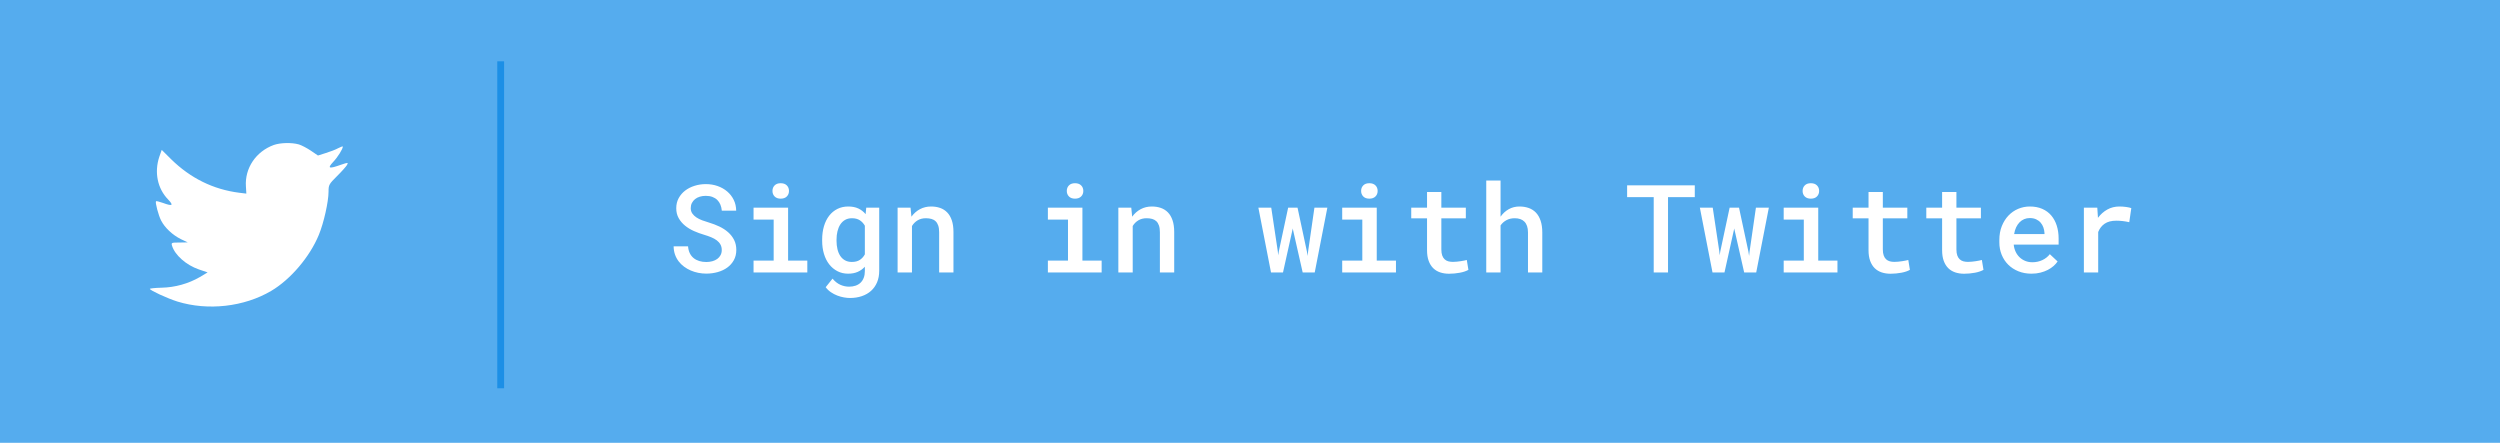 <?xml version="1.0" encoding="UTF-8"?>
<svg width="367px" height="65px" viewBox="0 0 367 65" version="1.1" xmlns="http://www.w3.org/2000/svg" xmlns:xlink="http://www.w3.org/1999/xlink">
    <!-- Generator: Sketch 52 (66869) - http://www.bohemiancoding.com/sketch -->
    <title>Twitter Button</title>
    <desc>Created with Sketch.</desc>
    <g id="Design" stroke="none" stroke-width="1" fill="none" fill-rule="evenodd">
        <g id="HOME-PAGE-_Sign-In-Window" transform="translate(-536, -715)">
            <g id="Dialog-Window-APP-info" transform="translate(316, 147)">
                <g id="Twitter-Button" transform="translate(220, 568)">
                    <rect id="Rectangle-6-Copy-2" fill="#55ACEE" x="0" y="0" width="367" height="65"></rect>
                    <rect id="Rectangle-3" fill="#1C8FE6" x="73" y="9" width="1" height="48"></rect>
                    <path d="M36.102,27.384 L36.164,28.422 L35.115,28.295 C31.296,27.808 27.96,26.156 25.127,23.38 L23.742,22.003 L23.385,23.02 C22.63,25.287 23.112,27.681 24.686,29.291 C25.525,30.181 25.337,30.308 23.889,29.778 C23.385,29.609 22.944,29.482 22.902,29.545 C22.755,29.694 23.259,31.621 23.658,32.384 C24.203,33.443 25.316,34.481 26.533,35.096 L27.561,35.583 L26.344,35.604 C25.169,35.604 25.127,35.625 25.253,36.07 C25.672,37.447 27.33,38.909 29.177,39.545 L30.478,39.989 L29.345,40.667 C27.666,41.642 25.693,42.193 23.721,42.235 C22.776,42.256 22,42.341 22,42.405 C22,42.616 24.56,43.803 26.05,44.269 C30.52,45.646 35.829,45.053 39.816,42.701 C42.649,41.028 45.482,37.701 46.804,34.481 C47.517,32.765 48.23,29.63 48.23,28.126 C48.23,27.151 48.293,27.024 49.469,25.859 C50.161,25.181 50.812,24.44 50.937,24.228 C51.147,23.825 51.126,23.825 50.056,24.185 C48.272,24.821 48.021,24.736 48.902,23.783 C49.552,23.105 50.329,21.876 50.329,21.516 C50.329,21.453 50.014,21.558 49.657,21.749 C49.28,21.961 48.44,22.279 47.811,22.469 L46.678,22.83 L45.649,22.13 C45.083,21.749 44.285,21.325 43.866,21.198 C42.796,20.902 41.159,20.944 40.193,21.283 C37.57,22.236 35.913,24.694 36.102,27.384 Z" id="Shape" fill="#FFFFFF"></path>
                    <path d="M105.954,36.704 C105.954,36.399 105.891,36.131 105.765,35.9 C105.639,35.668 105.46,35.465 105.229,35.289 C104.998,35.113 104.722,34.959 104.403,34.828 C104.083,34.696 103.736,34.574 103.361,34.463 C102.857,34.316 102.361,34.135 101.872,33.918 C101.382,33.701 100.946,33.436 100.562,33.123 C100.178,32.809 99.868,32.443 99.63,32.024 C99.393,31.605 99.274,31.12 99.274,30.569 C99.274,30.019 99.393,29.525 99.63,29.088 C99.868,28.652 100.186,28.281 100.584,27.977 C100.982,27.672 101.445,27.438 101.973,27.273 C102.5,27.109 103.051,27.027 103.625,27.027 C104.24,27.027 104.816,27.123 105.352,27.313 C105.888,27.503 106.357,27.77 106.758,28.113 C107.16,28.456 107.478,28.866 107.712,29.343 C107.946,29.821 108.066,30.35 108.072,30.93 L105.963,30.93 C105.934,30.607 105.865,30.313 105.756,30.046 C105.648,29.78 105.496,29.55 105.299,29.356 C105.103,29.163 104.864,29.014 104.583,28.908 C104.302,28.803 103.977,28.75 103.607,28.75 C103.291,28.75 102.998,28.791 102.729,28.873 C102.459,28.955 102.226,29.075 102.03,29.233 C101.833,29.392 101.68,29.582 101.568,29.805 C101.457,30.027 101.401,30.279 101.401,30.561 C101.401,30.859 101.478,31.119 101.63,31.338 C101.782,31.558 101.981,31.75 102.228,31.914 C102.474,32.078 102.756,32.22 103.076,32.34 C103.395,32.46 103.728,32.57 104.073,32.67 C104.606,32.828 105.116,33.023 105.603,33.254 C106.089,33.486 106.517,33.764 106.886,34.089 C107.255,34.415 107.548,34.791 107.765,35.219 C107.981,35.646 108.09,36.136 108.09,36.687 C108.09,37.255 107.97,37.756 107.729,38.189 C107.489,38.623 107.167,38.986 106.763,39.279 C106.358,39.572 105.89,39.793 105.356,39.943 C104.823,40.092 104.267,40.167 103.687,40.167 C103.294,40.167 102.904,40.129 102.518,40.053 C102.131,39.977 101.76,39.862 101.406,39.71 C101.051,39.558 100.722,39.369 100.417,39.143 C100.112,38.917 99.847,38.657 99.622,38.361 C99.396,38.065 99.219,37.734 99.09,37.368 C98.961,37.001 98.894,36.599 98.888,36.159 L101.006,36.159 C101.035,36.546 101.12,36.883 101.261,37.17 C101.401,37.457 101.589,37.696 101.823,37.886 C102.058,38.077 102.332,38.22 102.645,38.317 C102.958,38.414 103.306,38.462 103.687,38.462 C104.003,38.462 104.299,38.424 104.574,38.348 C104.85,38.271 105.09,38.159 105.295,38.009 C105.5,37.86 105.661,37.675 105.778,37.456 C105.896,37.236 105.954,36.985 105.954,36.704 Z M110.621,30.49 L115.692,30.49 L115.692,38.26 L118.514,38.26 L118.514,40 L110.621,40 L110.621,38.26 L113.574,38.26 L113.574,32.239 L110.621,32.239 L110.621,30.49 Z M113.398,28.029 C113.398,27.701 113.504,27.43 113.715,27.216 C113.926,27.002 114.222,26.896 114.603,26.896 C114.989,26.896 115.29,27.002 115.503,27.216 C115.717,27.43 115.824,27.701 115.824,28.029 C115.824,28.357 115.717,28.628 115.503,28.842 C115.29,29.056 114.989,29.163 114.603,29.163 C114.222,29.163 113.926,29.056 113.715,28.842 C113.504,28.628 113.398,28.357 113.398,28.029 Z M120.693,35.175 C120.693,34.454 120.783,33.795 120.961,33.197 C121.14,32.6 121.396,32.087 121.73,31.659 C122.064,31.231 122.467,30.9 122.939,30.666 C123.411,30.432 123.939,30.314 124.525,30.314 C125.094,30.314 125.586,30.411 126.002,30.604 C126.418,30.798 126.775,31.076 127.074,31.439 L127.162,30.49 L129.069,30.49 L129.069,39.745 C129.069,40.384 128.964,40.951 128.753,41.446 C128.542,41.941 128.248,42.358 127.87,42.698 C127.492,43.038 127.039,43.297 126.512,43.476 C125.984,43.655 125.404,43.744 124.771,43.744 C124.514,43.744 124.222,43.716 123.897,43.661 C123.572,43.605 123.245,43.514 122.917,43.388 C122.589,43.262 122.275,43.098 121.977,42.896 C121.678,42.694 121.423,42.449 121.212,42.162 L122.214,40.905 C122.571,41.327 122.957,41.629 123.37,41.811 C123.783,41.992 124.209,42.083 124.648,42.083 C125,42.083 125.319,42.033 125.606,41.934 C125.894,41.834 126.137,41.688 126.336,41.494 C126.535,41.301 126.689,41.062 126.797,40.778 C126.906,40.494 126.96,40.167 126.96,39.798 L126.96,39.156 C126.661,39.484 126.311,39.736 125.91,39.912 C125.508,40.088 125.041,40.176 124.508,40.176 C123.928,40.176 123.403,40.054 122.935,39.811 C122.466,39.568 122.064,39.232 121.73,38.805 C121.396,38.377 121.14,37.869 120.961,37.28 C120.783,36.691 120.693,36.051 120.693,35.359 L120.693,35.175 Z M122.803,35.359 C122.803,35.787 122.847,36.188 122.935,36.563 C123.022,36.938 123.157,37.267 123.339,37.548 C123.521,37.829 123.753,38.05 124.038,38.211 C124.322,38.373 124.657,38.453 125.044,38.453 C125.53,38.453 125.926,38.352 126.23,38.15 C126.535,37.948 126.778,37.677 126.96,37.337 L126.96,33.136 C126.772,32.802 126.526,32.535 126.222,32.336 C125.917,32.137 125.53,32.037 125.062,32.037 C124.675,32.037 124.339,32.119 124.055,32.283 C123.771,32.447 123.537,32.673 123.352,32.96 C123.167,33.247 123.03,33.581 122.939,33.962 C122.848,34.343 122.803,34.747 122.803,35.175 L122.803,35.359 Z M133.666,30.49 L133.798,31.809 C134.144,31.334 134.561,30.966 135.05,30.706 C135.54,30.445 136.083,30.314 136.681,30.314 C137.167,30.314 137.611,30.385 138.012,30.525 C138.414,30.666 138.759,30.886 139.049,31.185 C139.339,31.483 139.565,31.87 139.726,32.345 C139.887,32.819 139.968,33.391 139.968,34.059 L139.968,40 L137.867,40 L137.867,34.094 C137.867,33.701 137.822,33.373 137.731,33.109 C137.64,32.846 137.511,32.635 137.344,32.477 C137.177,32.318 136.974,32.206 136.733,32.138 C136.493,32.071 136.221,32.037 135.916,32.037 C135.453,32.037 135.05,32.14 134.708,32.345 C134.365,32.55 134.088,32.828 133.877,33.18 L133.877,40 L131.768,40 L131.768,30.49 L133.666,30.49 Z M153.828,30.49 L158.899,30.49 L158.899,38.26 L161.721,38.26 L161.721,40 L153.828,40 L153.828,38.26 L156.781,38.26 L156.781,32.239 L153.828,32.239 L153.828,30.49 Z M156.605,28.029 C156.605,27.701 156.711,27.43 156.922,27.216 C157.133,27.002 157.429,26.896 157.81,26.896 C158.196,26.896 158.497,27.002 158.71,27.216 C158.924,27.43 159.031,27.701 159.031,28.029 C159.031,28.357 158.924,28.628 158.71,28.842 C158.497,29.056 158.196,29.163 157.81,29.163 C157.429,29.163 157.133,29.056 156.922,28.842 C156.711,28.628 156.605,28.357 156.605,28.029 Z M166.071,30.49 L166.203,31.809 C166.549,31.334 166.966,30.966 167.456,30.706 C167.945,30.445 168.488,30.314 169.086,30.314 C169.572,30.314 170.016,30.385 170.417,30.525 C170.819,30.666 171.165,30.886 171.455,31.185 C171.745,31.483 171.97,31.87 172.131,32.345 C172.292,32.819 172.373,33.391 172.373,34.059 L172.373,40 L170.272,40 L170.272,34.094 C170.272,33.701 170.227,33.373 170.136,33.109 C170.045,32.846 169.917,32.635 169.75,32.477 C169.583,32.318 169.379,32.206 169.139,32.138 C168.898,32.071 168.626,32.037 168.321,32.037 C167.858,32.037 167.456,32.14 167.113,32.345 C166.77,32.55 166.493,32.828 166.282,33.18 L166.282,40 L164.173,40 L164.173,30.49 L166.071,30.49 Z M187.578,36.871 L187.64,37.478 L187.736,36.871 L189.099,30.49 L190.479,30.49 L191.858,36.941 L191.955,37.574 L192.034,36.88 L192.957,30.49 L194.855,30.49 L193.001,40 L191.234,40 L189.793,33.637 L189.775,33.522 L189.758,33.628 L188.343,40 L186.585,40 L184.73,30.49 L186.62,30.49 L187.578,36.871 Z M197.035,30.49 L202.106,30.49 L202.106,38.26 L204.928,38.26 L204.928,40 L197.035,40 L197.035,38.26 L199.988,38.26 L199.988,32.239 L197.035,32.239 L197.035,30.49 Z M199.812,28.029 C199.812,27.701 199.918,27.43 200.129,27.216 C200.34,27.002 200.636,26.896 201.017,26.896 C201.403,26.896 201.704,27.002 201.917,27.216 C202.131,27.43 202.238,27.701 202.238,28.029 C202.238,28.357 202.131,28.628 201.917,28.842 C201.704,29.056 201.403,29.163 201.017,29.163 C200.636,29.163 200.34,29.056 200.129,28.842 C199.918,28.628 199.812,28.357 199.812,28.029 Z M211.59,28.188 L211.59,30.49 L215.185,30.49 L215.185,32.055 L211.59,32.055 L211.59,36.616 C211.59,36.974 211.632,37.27 211.717,37.504 C211.802,37.738 211.921,37.926 212.073,38.066 C212.226,38.207 212.404,38.305 212.609,38.361 C212.814,38.417 213.04,38.444 213.286,38.444 C213.468,38.444 213.657,38.434 213.853,38.414 C214.049,38.393 214.24,38.37 214.424,38.343 C214.609,38.317 214.779,38.288 214.934,38.255 C215.089,38.223 215.22,38.192 215.325,38.163 L215.562,39.613 C215.41,39.701 215.227,39.782 215.013,39.855 C214.799,39.928 214.566,39.988 214.314,40.035 C214.062,40.082 213.8,40.119 213.528,40.145 C213.255,40.171 212.987,40.185 212.724,40.185 C212.249,40.185 211.814,40.119 211.418,39.987 C211.023,39.855 210.683,39.65 210.399,39.372 C210.115,39.093 209.892,38.736 209.731,38.299 C209.57,37.863 209.489,37.34 209.489,36.73 L209.489,32.055 L207.169,32.055 L207.169,30.49 L209.489,30.49 L209.489,28.188 L211.59,28.188 Z M220.282,31.809 C220.61,31.34 221.01,30.974 221.482,30.71 C221.954,30.446 222.479,30.314 223.06,30.314 C223.552,30.314 224.004,30.388 224.417,30.534 C224.831,30.681 225.184,30.908 225.477,31.215 C225.77,31.523 225.998,31.918 226.162,32.402 C226.326,32.885 226.408,33.464 226.408,34.138 L226.408,40 L224.308,40 L224.308,34.12 C224.308,33.757 224.262,33.445 224.171,33.184 C224.081,32.923 223.952,32.708 223.785,32.538 C223.618,32.368 223.414,32.242 223.174,32.16 C222.934,32.078 222.661,32.037 222.356,32.037 C221.899,32.037 221.495,32.132 221.144,32.323 C220.792,32.513 220.505,32.77 220.282,33.092 L220.282,40 L218.182,40 L218.182,26.5 L220.282,26.5 L220.282,31.809 Z M248.794,28.943 L244.865,28.943 L244.865,40 L242.765,40 L242.765,28.943 L238.862,28.943 L238.862,27.203 L248.794,27.203 L248.794,28.943 Z M252.389,36.871 L252.45,37.478 L252.547,36.871 L253.909,30.49 L255.289,30.49 L256.669,36.941 L256.766,37.574 L256.845,36.88 L257.768,30.49 L259.666,30.49 L257.812,40 L256.045,40 L254.604,33.637 L254.586,33.522 L254.568,33.628 L253.153,40 L251.396,40 L249.541,30.49 L251.431,30.49 L252.389,36.871 Z M261.846,30.49 L266.917,30.49 L266.917,38.26 L269.738,38.26 L269.738,40 L261.846,40 L261.846,38.26 L264.799,38.26 L264.799,32.239 L261.846,32.239 L261.846,30.49 Z M264.623,28.029 C264.623,27.701 264.729,27.43 264.939,27.216 C265.15,27.002 265.446,26.896 265.827,26.896 C266.214,26.896 266.514,27.002 266.728,27.216 C266.942,27.43 267.049,27.701 267.049,28.029 C267.049,28.357 266.942,28.628 266.728,28.842 C266.514,29.056 266.214,29.163 265.827,29.163 C265.446,29.163 265.15,29.056 264.939,28.842 C264.729,28.628 264.623,28.357 264.623,28.029 Z M276.4,28.188 L276.4,30.49 L279.995,30.49 L279.995,32.055 L276.4,32.055 L276.4,36.616 C276.4,36.974 276.443,37.27 276.528,37.504 C276.613,37.738 276.731,37.926 276.884,38.066 C277.036,38.207 277.215,38.305 277.42,38.361 C277.625,38.417 277.851,38.444 278.097,38.444 C278.278,38.444 278.467,38.434 278.664,38.414 C278.86,38.393 279.05,38.37 279.235,38.343 C279.419,38.317 279.589,38.288 279.745,38.255 C279.9,38.223 280.03,38.192 280.136,38.163 L280.373,39.613 C280.221,39.701 280.038,39.782 279.824,39.855 C279.61,39.928 279.377,39.988 279.125,40.035 C278.873,40.082 278.611,40.119 278.338,40.145 C278.066,40.171 277.798,40.185 277.534,40.185 C277.06,40.185 276.625,40.119 276.229,39.987 C275.833,39.855 275.494,39.65 275.209,39.372 C274.925,39.093 274.703,38.736 274.542,38.299 C274.38,37.863 274.3,37.34 274.3,36.73 L274.3,32.055 L271.979,32.055 L271.979,30.49 L274.3,30.49 L274.3,28.188 L276.4,28.188 Z M287.202,28.188 L287.202,30.49 L290.797,30.49 L290.797,32.055 L287.202,32.055 L287.202,36.616 C287.202,36.974 287.245,37.27 287.33,37.504 C287.415,37.738 287.533,37.926 287.686,38.066 C287.838,38.207 288.017,38.305 288.222,38.361 C288.427,38.417 288.652,38.444 288.898,38.444 C289.08,38.444 289.269,38.434 289.465,38.414 C289.662,38.393 289.852,38.37 290.037,38.343 C290.221,38.317 290.391,38.288 290.546,38.255 C290.702,38.223 290.832,38.192 290.938,38.163 L291.175,39.613 C291.022,39.701 290.839,39.782 290.625,39.855 C290.412,39.928 290.179,39.988 289.927,40.035 C289.675,40.082 289.413,40.119 289.14,40.145 C288.868,40.171 288.6,40.185 288.336,40.185 C287.861,40.185 287.426,40.119 287.031,39.987 C286.635,39.855 286.295,39.65 286.011,39.372 C285.727,39.093 285.504,38.736 285.343,38.299 C285.182,37.863 285.102,37.34 285.102,36.73 L285.102,32.055 L282.781,32.055 L282.781,30.49 L285.102,30.49 L285.102,28.188 L287.202,28.188 Z M298.224,40.176 C297.521,40.176 296.879,40.059 296.299,39.824 C295.719,39.59 295.222,39.268 294.809,38.857 C294.396,38.447 294.075,37.962 293.847,37.403 C293.618,36.843 293.504,36.238 293.504,35.588 L293.504,35.228 C293.504,34.472 293.625,33.792 293.869,33.188 C294.112,32.585 294.437,32.069 294.844,31.642 C295.251,31.214 295.726,30.886 296.268,30.657 C296.81,30.429 297.38,30.314 297.978,30.314 C298.669,30.314 299.278,30.43 299.806,30.662 C300.333,30.893 300.774,31.218 301.128,31.637 C301.483,32.056 301.751,32.553 301.933,33.127 C302.114,33.701 302.205,34.331 302.205,35.017 L302.205,35.904 L295.613,35.904 C295.648,36.273 295.739,36.616 295.886,36.933 C296.032,37.249 296.224,37.523 296.461,37.754 C296.699,37.986 296.977,38.167 297.296,38.299 C297.616,38.431 297.966,38.497 298.347,38.497 C298.88,38.497 299.371,38.392 299.819,38.181 C300.267,37.97 300.632,37.68 300.913,37.311 L302.056,38.383 C301.903,38.611 301.707,38.833 301.467,39.046 C301.227,39.26 300.945,39.451 300.623,39.618 C300.301,39.785 299.939,39.919 299.538,40.022 C299.136,40.125 298.698,40.176 298.224,40.176 Z M297.969,32.011 C297.676,32.011 297.403,32.063 297.151,32.169 C296.899,32.274 296.674,32.428 296.475,32.63 C296.275,32.833 296.107,33.079 295.969,33.369 C295.832,33.659 295.733,33.988 295.675,34.357 L300.131,34.357 L300.131,34.199 C300.113,33.918 300.059,33.647 299.968,33.386 C299.877,33.125 299.744,32.893 299.568,32.688 C299.393,32.482 299.171,32.318 298.905,32.195 C298.638,32.072 298.326,32.011 297.969,32.011 Z M311.126,30.314 C311.296,30.314 311.466,30.32 311.636,30.332 C311.806,30.344 311.968,30.361 312.124,30.385 C312.279,30.408 312.421,30.433 312.55,30.459 C312.679,30.486 312.787,30.517 312.875,30.552 L312.576,32.617 C311.932,32.471 311.296,32.397 310.669,32.397 C309.966,32.397 309.399,32.544 308.968,32.837 C308.538,33.13 308.22,33.537 308.015,34.059 L308.015,40 L305.914,40 L305.914,30.49 L307.883,30.49 L307.979,31.976 C308.366,31.46 308.825,31.054 309.355,30.758 C309.885,30.462 310.476,30.314 311.126,30.314 Z" id="Sign-in-with-Twitter" fill="#FFFFFF"></path>
                </g>
            </g>
        </g>
    </g>
</svg>